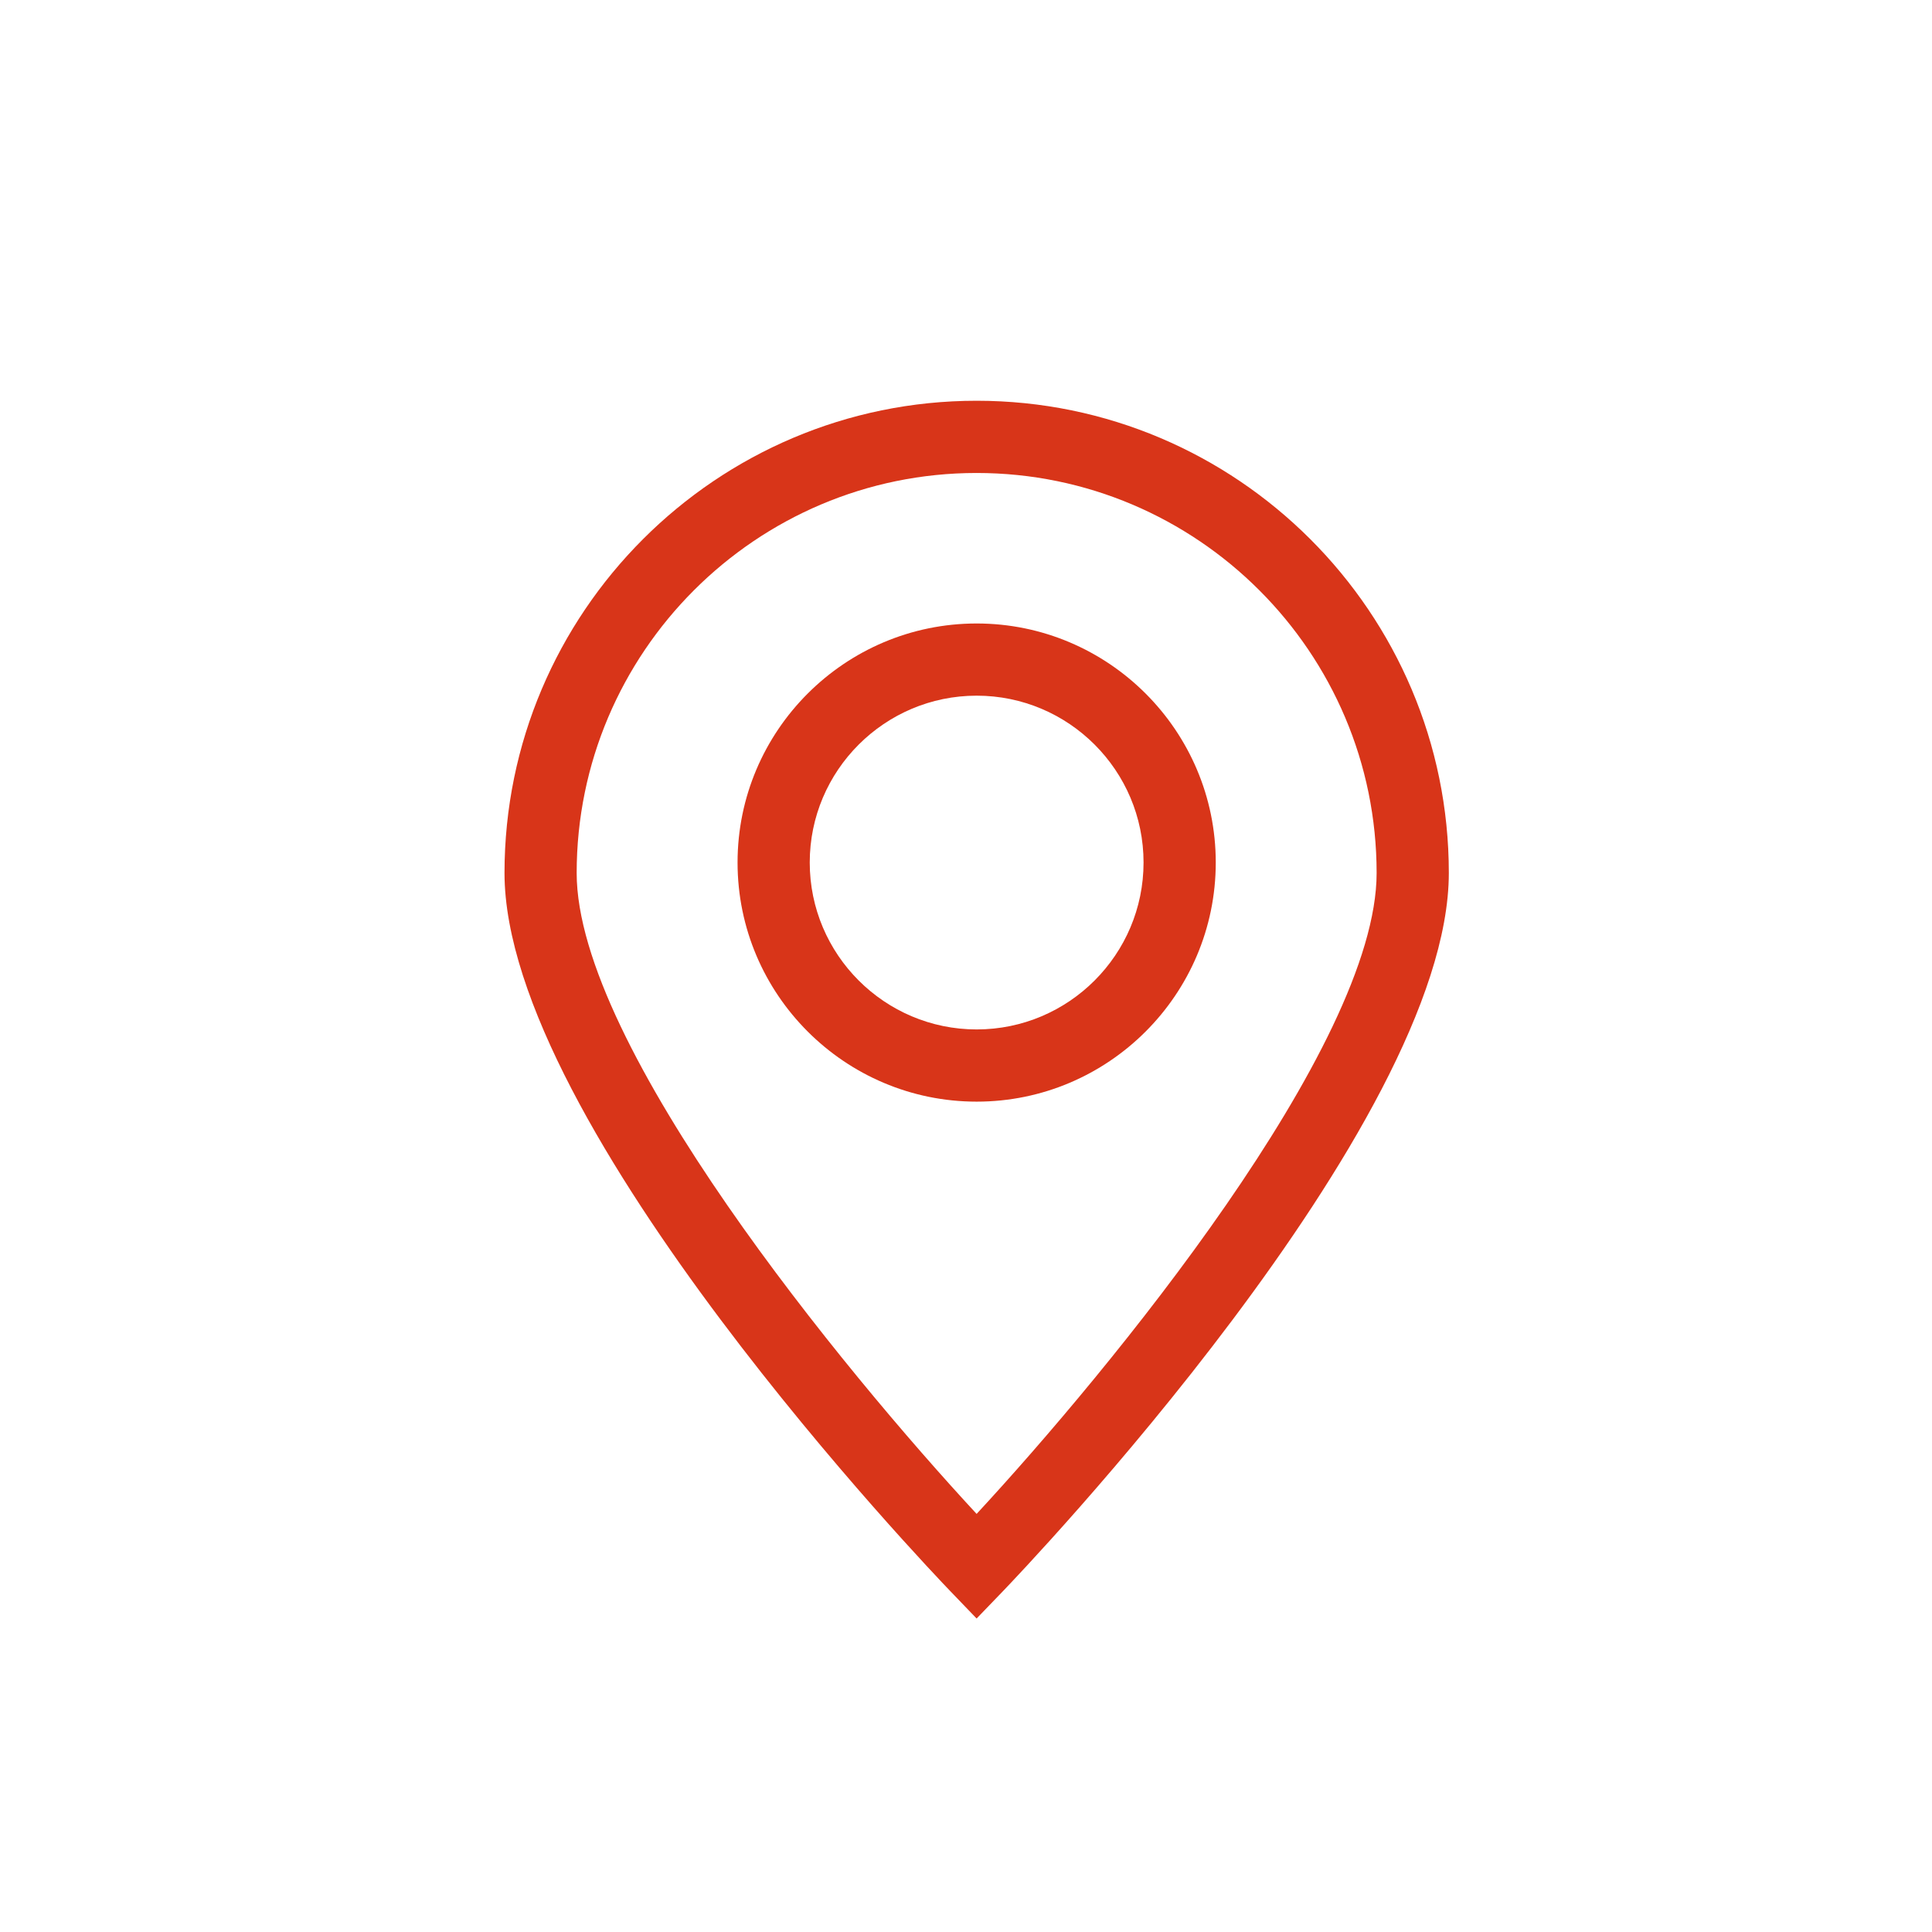 <?xml version="1.0" ?><!DOCTYPE svg  PUBLIC '-//W3C//DTD SVG 1.1//EN'  'http://www.w3.org/Graphics/SVG/1.1/DTD/svg11.dtd'><svg enable-background="new 0 0 91 91" height="91px" id="Layer_1" version="1.1" viewBox="0 0 91 91" width="91px" xml:space="preserve" xmlns="http://www.w3.org/2000/svg" xmlns:xlink="http://www.w3.org/1999/xlink"><g><path d="M57.264,40.626c0-6.208-5.053-11.259-11.262-11.259c-6.209,0-11.262,5.051-11.262,11.259   c0,6.21,5.053,11.263,11.262,11.263C52.211,51.889,57.264,46.836,57.264,40.626z M38.14,40.626c0-4.333,3.527-7.859,7.862-7.859   s7.861,3.525,7.861,7.859c0,4.335-3.526,7.862-7.861,7.862S38.14,44.961,38.14,40.626z" fill="#d83519"/><path d="M46,76.234l1.225-1.271c0.857-0.892,21.017-21.952,21.017-33.845c0-12.264-9.978-22.242-22.241-22.242   c-12.262,0-22.238,9.978-22.238,22.242c0,11.893,20.156,32.953,21.014,33.844L46,76.234z M46,22.278   c10.389,0,18.841,8.452,18.841,18.841c0,8.156-12.622,23.473-18.841,30.188c-6.218-6.713-18.838-22.025-18.838-30.188   C27.162,30.73,35.613,22.278,46,22.278z" fill="#d83519"/></g></svg>